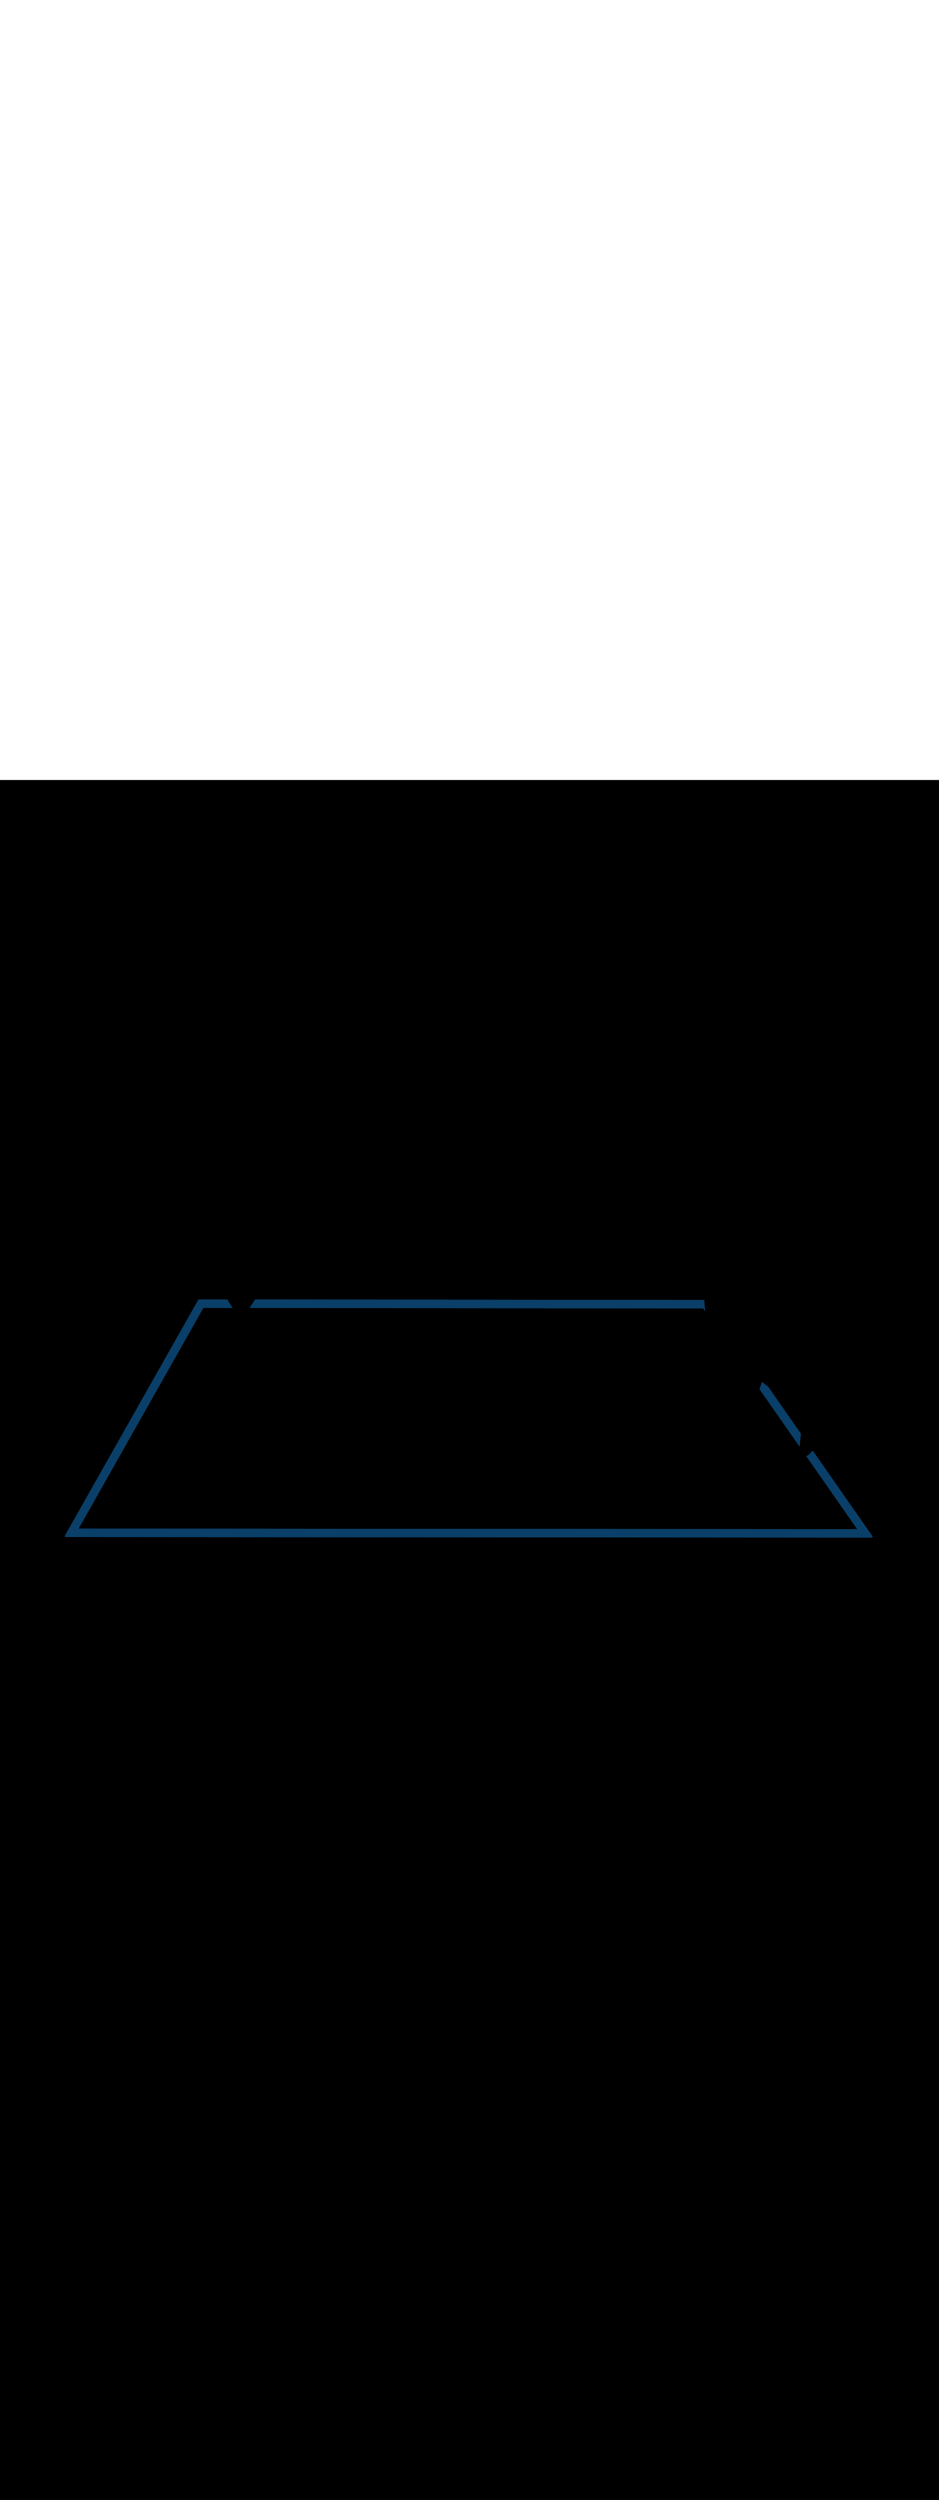 <ns0:svg xmlns:ns0="http://www.w3.org/2000/svg" version="1.1" id="Layer_1" x="0px" y="0px" viewBox="0 0 500 500" style="width: 188px;" xml:space="preserve" data-imageid="navigation-8" imageName="Navigation" class="illustrations_image"><ns0:rect x="0" y="0" width="100%" height="100%" fill="black" /><ns0:g id="highlighted-segment"><ns0:style type="text/css" style="" /><ns0:style type="text/css" style="">
	.st0_navigation-8{fill:#FFFFFF;}
	.st1_navigation-8{fill:#093F68;}
	.st2_navigation-8{fill:#68E1FD;}
	.st3_navigation-8{fill:#70CC40;}
	.st4_navigation-8{fill:#FFBC0E;}
	.st5_navigation-8{fill:#F56132;}
	.st6_navigation-8{fill:#FFC9B0;}
	.st7_navigation-8{fill:#725858;}
</ns0:style><ns0:path class="st1_navigation-8" d="M 464.145 402.998 L 464.147 402.998 L 464.149 402.998 L 464.175 402.994 L 464.194 402.991 L 464.196 402.991 L 464.197 402.991 L 464.224 402.984 L 464.243 402.979 L 464.244 402.979 L 464.244 402.979 L 464.274 402.968 L 464.29 402.963 L 464.29 402.962 L 464.291 402.962 L 464.329 402.944 L 464.335 402.941 L 464.335 402.941 L 464.335 402.941 L 464.377 402.916 L 464.377 402.916 L 464.377 402.916 L 464.389 402.907 L 464.416 402.887 L 464.417 402.887 L 464.417 402.886 L 464.431 402.874 L 464.453 402.855 L 464.453 402.854 L 464.454 402.853 L 464.467 402.838 L 464.486 402.818 L 464.486 402.817 L 464.487 402.816 L 464.5 402.8 L 464.515 402.779 L 464.516 402.777 L 464.517 402.776 L 464.527 402.758 L 464.54 402.737 L 464.541 402.735 L 464.542 402.733 L 464.551 402.715 L 464.561 402.693 L 464.562 402.691 L 464.563 402.688 L 464.57 402.669 L 464.578 402.647 L 464.579 402.644 L 464.58 402.641 L 464.584 402.622 L 464.59 402.6 L 464.591 402.596 L 464.591 402.593 L 464.594 402.573 L 464.597 402.551 L 464.598 402.547 L 464.598 402.543 L 464.599 402.524 L 464.6 402.502 L 464.6 402.498 L 464.6 402.494 L 464.599 402.475 L 464.598 402.454 L 464.597 402.449 L 464.597 402.444 L 464.594 402.425 L 464.591 402.405 L 464.59 402.4 L 464.589 402.395 L 464.584 402.377 L 464.579 402.358 L 464.577 402.352 L 464.576 402.347 L 464.57 402.33 L 464.563 402.311 L 464.561 402.306 L 464.558 402.3 L 464.55 402.284 L 464.542 402.267 L 464.539 402.262 L 464.536 402.256 L 464.527 402.241 L 464.518 402.225 L 464.513 402.219 L 464.51 402.214 L 463.393 400.614 L 462.834 399.814 L 461.717 398.214 L 461.158 397.414 L 460.6 396.614 L 460.041 395.814 L 459.483 395.014 L 458.924 394.214 L 457.807 392.614 L 457.248 391.814 L 455.014 388.614 L 454.455 387.814 L 453.338 386.214 L 452.78 385.414 L 452.221 384.614 L 451.662 383.814 L 451.104 383.014 L 450.545 382.214 L 449.428 380.614 L 448.87 379.814 L 447.194 377.414 L 446.635 376.614 L 445.518 375.014 L 444.959 374.214 L 443.284 371.814 L 442.725 371.014 L 442.167 370.214 L 441.049 368.614 L 440.491 367.814 L 439.932 367.014 L 439.374 366.214 L 438.815 365.414 L 437.139 363.014 L 436.581 362.214 L 434.905 359.814 L 434.346 359.014 L 433.788 358.214 L 433.229 357.414 L 432.773 356.76 L 432.047 357.515 L 431.776 357.798 L 430.961 358.646 L 430.952 358.655 L 430.937 358.67 L 430.934 358.673 L 430.919 358.688 L 430.916 358.691 L 430.9 358.706 L 430.897 358.708 L 430.882 358.723 L 430.879 358.726 L 430.863 358.74 L 430.86 358.743 L 430.845 358.757 L 430.842 358.76 L 430.826 358.775 L 430.823 358.777 L 430.807 358.791 L 430.804 358.794 L 430.788 358.808 L 430.785 358.811 L 430.768 358.825 L 430.765 358.827 L 430.749 358.841 L 430.746 358.844 L 430.729 358.857 L 430.726 358.86 L 430.71 358.873 L 430.707 358.876 L 430.69 358.889 L 430.687 358.892 L 430.67 358.905 L 430.667 358.907 L 430.65 358.921 L 430.647 358.923 L 430.63 358.936 L 430.627 358.938 L 430.61 358.951 L 430.607 358.954 L 430.59 358.966 L 430.586 358.969 L 430.569 358.981 L 430.566 358.984 L 430.549 358.996 L 430.545 358.998 L 430.528 359.011 L 430.525 359.013 L 430.507 359.025 L 430.504 359.027 L 430.486 359.04 L 430.483 359.042 L 430.465 359.054 L 430.462 359.056 L 430.444 359.068 L 430.441 359.07 L 430.423 359.081 L 430.42 359.084 L 430.402 359.095 L 430.399 359.097 L 430.38 359.109 L 430.377 359.111 L 430.359 359.122 L 430.356 359.124 L 430.337 359.135 L 430.334 359.137 L 430.316 359.148 L 430.312 359.15 L 430.294 359.161 L 430.291 359.163 L 430.272 359.173 L 430.269 359.175 L 430.25 359.186 L 430.247 359.188 L 430.228 359.198 L 430.225 359.2 L 430.206 359.21 L 430.202 359.212 L 430.184 359.222 L 430.18 359.224 L 430.161 359.234 L 430.158 359.236 L 430.139 359.246 L 430.135 359.247 L 430.116 359.257 L 430.113 359.259 L 430.094 359.268 L 430.09 359.27 L 430.071 359.279 L 430.068 359.281 L 430.048 359.29 L 430.045 359.292 L 430.025 359.301 L 430.022 359.303 L 430.002 359.312 L 429.999 359.313 L 429.979 359.322 L 429.976 359.324 L 429.956 359.332 L 429.953 359.334 L 429.933 359.342 L 429.93 359.344 L 429.91 359.352 L 429.906 359.354 L 429.887 359.362 L 429.883 359.363 L 429.863 359.371 L 429.86 359.373 L 429.84 359.381 L 429.836 359.382 L 429.816 359.39 L 429.813 359.391 L 429.793 359.399 L 429.789 359.4 L 429.769 359.407 L 429.765 359.409 L 429.745 359.416 L 429.742 359.417 L 429.721 359.424 L 429.718 359.426 L 429.698 359.433 L 429.694 359.434 L 429.674 359.441 L 429.67 359.442 L 429.65 359.448 L 429.646 359.45 L 429.626 359.456 L 429.622 359.457 L 429.601 359.464 L 429.598 359.465 L 429.577 359.471 L 429.573 359.472 L 429.553 359.478 L 429.549 359.479 L 429.529 359.485 L 429.525 359.486 L 429.504 359.492 L 429.501 359.493 L 429.48 359.498 L 429.476 359.499 L 429.455 359.504 L 429.452 359.505 L 429.431 359.51 L 429.427 359.511 L 429.406 359.516 L 429.403 359.517 L 429.382 359.522 L 429.378 359.523 L 429.357 359.528 L 429.353 359.529 L 429.332 359.533 L 429.328 359.534 L 429.308 359.538 L 429.304 359.539 L 429.283 359.543 L 429.279 359.544 L 429.258 359.548 L 429.254 359.549 L 429.236 359.552 L 429.423 359.82 L 430.259 361.016 L 433.6 365.799 L 434.436 366.995 L 437.777 371.779 L 438.612 372.975 L 441.954 377.759 L 442.789 378.955 L 443.624 380.151 L 446.13 383.739 L 446.966 384.935 L 450.307 389.719 L 451.143 390.915 L 454.484 395.698 L 455.319 396.894 L 456.44 398.499 L 448.988 398.494 L 444.782 398.491 L 427.958 398.479 L 423.752 398.476 L 419.546 398.473 L 415.34 398.47 L 411.134 398.467 L 398.516 398.458 L 394.309 398.455 L 385.897 398.448 L 381.691 398.445 L 377.485 398.442 L 373.279 398.439 L 356.455 398.427 L 352.249 398.424 L 348.043 398.421 L 343.837 398.418 L 335.425 398.412 L 331.219 398.409 L 327.012 398.406 L 322.806 398.403 L 318.6 398.4 L 314.394 398.397 L 305.982 398.391 L 301.776 398.388 L 293.364 398.382 L 289.158 398.379 L 272.334 398.367 L 263.922 398.361 L 259.716 398.358 L 251.303 398.352 L 247.097 398.348 L 242.891 398.345 L 234.479 398.339 L 226.067 398.333 L 221.861 398.33 L 217.655 398.327 L 213.449 398.324 L 205.037 398.318 L 200.831 398.315 L 192.419 398.309 L 184.006 398.303 L 171.388 398.294 L 167.182 398.291 L 162.976 398.288 L 158.77 398.285 L 154.564 398.282 L 150.358 398.279 L 141.946 398.273 L 137.74 398.27 L 129.328 398.264 L 125.122 398.261 L 120.916 398.258 L 116.709 398.255 L 112.503 398.252 L 108.297 398.248 L 95.679 398.239 L 91.473 398.236 L 83.061 398.23 L 78.855 398.227 L 74.649 398.224 L 70.443 398.221 L 57.825 398.212 L 53.619 398.209 L 49.412 398.206 L 45.206 398.203 L 41.857 398.201 L 42.112 397.75 L 42.789 396.554 L 43.465 395.358 L 44.142 394.162 L 44.819 392.966 L 45.496 391.77 L 46.173 390.575 L 46.849 389.379 L 48.203 386.987 L 48.88 385.791 L 49.556 384.595 L 50.233 383.399 L 50.91 382.203 L 51.587 381.007 L 52.263 379.811 L 52.94 378.615 L 53.617 377.419 L 54.294 376.223 L 54.971 375.027 L 55.647 373.831 L 56.324 372.635 L 57.678 370.243 L 58.354 369.047 L 59.031 367.851 L 59.708 366.655 L 60.385 365.459 L 61.061 364.263 L 61.738 363.067 L 62.415 361.871 L 63.092 360.676 L 63.768 359.48 L 64.445 358.284 L 65.122 357.088 L 66.476 354.696 L 67.152 353.5 L 68.506 351.108 L 69.183 349.912 L 69.859 348.716 L 70.536 347.52 L 71.213 346.324 L 72.566 343.932 L 73.243 342.736 L 73.92 341.54 L 74.597 340.344 L 75.274 339.148 L 75.95 337.952 L 76.627 336.756 L 78.657 333.168 L 79.334 331.973 L 80.011 330.777 L 80.688 329.581 L 81.364 328.385 L 82.041 327.189 L 82.718 325.993 L 83.395 324.797 L 84.072 323.601 L 84.748 322.405 L 85.425 321.209 L 86.102 320.013 L 86.779 318.817 L 87.455 317.621 L 88.132 316.425 L 89.486 314.033 L 90.162 312.837 L 91.516 310.445 L 92.193 309.249 L 92.87 308.053 L 93.546 306.857 L 94.223 305.661 L 95.577 303.269 L 96.253 302.074 L 96.93 300.878 L 97.607 299.682 L 98.284 298.486 L 99.637 296.094 L 100.314 294.898 L 101.667 292.506 L 102.344 291.31 L 103.021 290.114 L 103.698 288.918 L 105.051 286.526 L 105.728 285.33 L 106.405 284.134 L 107.082 282.938 L 107.758 281.742 L 108.291 280.8 L 121.469 280.815 L 123.85 280.818 L 123.814 280.762 L 123.403 280.123 L 123.403 280.122 L 122.967 279.443 L 122.966 279.443 L 122.506 278.724 L 122.506 278.724 L 122.022 277.966 L 122.022 277.966 L 121.514 277.17 L 121.514 277.17 L 120.985 276.337 L 120.984 276.337 L 120.972 276.317 L 119.662 276.315 L 116.93 276.312 L 114.198 276.309 L 111.465 276.306 L 108.733 276.303 L 106.001 276.3 L 105.953 276.302 L 105.905 276.309 L 105.858 276.32 L 105.813 276.336 L 105.769 276.356 L 105.728 276.38 L 105.689 276.409 L 105.653 276.44 L 105.62 276.475 L 105.591 276.513 L 105.565 276.554 L 104.848 277.82 L 104.131 279.087 L 103.413 280.354 L 101.979 282.887 L 101.262 284.154 L 100.545 285.42 L 99.11 287.954 L 98.393 289.22 L 97.676 290.487 L 96.959 291.754 L 96.242 293.02 L 95.524 294.287 L 94.09 296.82 L 93.373 298.087 L 92.656 299.354 L 91.939 300.62 L 91.221 301.887 L 90.504 303.154 L 89.07 305.687 L 88.353 306.954 L 87.636 308.22 L 86.918 309.487 L 86.201 310.754 L 85.484 312.02 L 84.05 314.554 L 83.333 315.82 L 82.615 317.087 L 81.898 318.354 L 81.181 319.62 L 80.464 320.887 L 79.747 322.154 L 79.03 323.42 L 78.312 324.687 L 77.595 325.954 L 76.878 327.22 L 75.444 329.754 L 74.727 331.02 L 74.009 332.287 L 73.292 333.554 L 72.575 334.82 L 71.858 336.087 L 71.141 337.354 L 70.423 338.62 L 69.706 339.887 L 68.989 341.154 L 68.272 342.42 L 67.555 343.687 L 66.838 344.954 L 65.403 347.487 L 64.686 348.754 L 63.969 350.02 L 62.535 352.554 L 61.817 353.82 L 61.1 355.087 L 59.666 357.62 L 58.949 358.887 L 58.232 360.154 L 57.514 361.42 L 56.797 362.687 L 56.08 363.954 L 54.646 366.487 L 53.929 367.754 L 53.211 369.02 L 52.494 370.287 L 51.777 371.554 L 51.06 372.82 L 49.626 375.354 L 48.908 376.62 L 48.191 377.887 L 47.474 379.154 L 46.757 380.42 L 46.04 381.687 L 43.888 385.487 L 43.171 386.754 L 42.454 388.02 L 41.737 389.287 L 41.019 390.554 L 38.868 394.354 L 38.151 395.62 L 37.434 396.887 L 36.716 398.154 L 35.999 399.42 L 35.282 400.687 L 34.565 401.954 L 34.543 401.998 L 34.525 402.044 L 34.512 402.092 L 34.503 402.141 L 34.5 402.191 L 34.502 402.24 L 34.508 402.289 L 34.519 402.338 L 34.535 402.385 L 34.556 402.43 L 34.581 402.473 L 34.61 402.513 L 34.643 402.55 L 34.68 402.584 L 34.719 402.614 L 34.762 402.639 L 34.806 402.661 L 34.853 402.678 L 34.901 402.69 L 34.95 402.698 L 35 402.7 L 39.334 402.703 L 48.003 402.709 L 52.337 402.712 L 61.006 402.718 L 65.34 402.721 L 74.009 402.727 L 78.343 402.73 L 82.677 402.733 L 87.012 402.736 L 91.346 402.739 L 95.68 402.742 L 100.015 402.745 L 104.349 402.748 L 113.018 402.755 L 117.352 402.758 L 121.687 402.761 L 126.021 402.764 L 130.355 402.767 L 134.69 402.77 L 143.358 402.776 L 147.693 402.779 L 156.361 402.785 L 160.696 402.788 L 165.03 402.791 L 173.699 402.797 L 178.033 402.8 L 186.702 402.806 L 191.036 402.809 L 195.37 402.812 L 199.705 402.815 L 204.039 402.818 L 208.373 402.821 L 212.708 402.824 L 221.376 402.83 L 225.711 402.833 L 230.045 402.836 L 234.379 402.839 L 238.714 402.842 L 243.048 402.845 L 247.382 402.848 L 251.717 402.852 L 260.386 402.858 L 264.72 402.861 L 273.389 402.867 L 277.723 402.87 L 286.392 402.876 L 290.726 402.879 L 299.395 402.885 L 303.729 402.888 L 312.398 402.894 L 316.732 402.897 L 325.401 402.903 L 329.735 402.906 L 334.069 402.909 L 338.404 402.912 L 342.738 402.915 L 360.075 402.927 L 364.41 402.93 L 373.078 402.936 L 377.413 402.939 L 386.081 402.945 L 390.416 402.948 L 399.084 402.955 L 403.419 402.958 L 412.088 402.964 L 416.422 402.967 L 420.756 402.97 L 425.091 402.973 L 429.425 402.976 L 438.094 402.982 L 442.428 402.985 L 455.431 402.994 L 459.765 402.997 L 464.1 403 L 464.125 402.999 L 464.145 402.998 Z M 425.968 347.014 L 425.409 346.214 L 424.85 345.414 L 424.292 344.614 L 422.616 342.214 L 422.057 341.414 L 420.94 339.814 L 420.382 339.014 L 419.823 338.214 L 419.265 337.414 L 418.706 336.614 L 418.147 335.814 L 417.03 334.214 L 416.472 333.414 L 415.913 332.614 L 414.796 331.014 L 414.237 330.214 L 413.679 329.414 L 413.12 328.614 L 412.561 327.814 L 412.003 327.014 L 410.886 325.414 L 410.327 324.614 L 409.769 323.814 L 409.21 323.014 L 408.993 322.703 L 408.442 322.28 L 408.441 322.279 L 407.884 321.849 L 407.883 321.849 L 407.325 321.417 L 407.324 321.416 L 406.766 320.983 L 406.765 320.982 L 406.207 320.546 L 406.206 320.546 L 405.75 320.189 L 405.654 320.465 L 405.236 321.665 L 404.818 322.865 L 404.416 324.017 L 409.375 331.117 L 410.21 332.313 L 412.716 335.9 L 413.552 337.096 L 416.893 341.88 L 417.728 343.076 L 418.564 344.272 L 419.399 345.468 L 421.07 347.86 L 421.905 349.056 L 425.247 353.84 L 425.761 354.576 L 425.881 353.374 L 425.905 353.143 L 425.974 352.449 L 425.997 352.218 L 426.451 347.706 L 425.968 347.014 Z M 371.036 276.594 L 368.304 276.591 L 362.839 276.585 L 360.107 276.582 L 357.374 276.579 L 354.642 276.576 L 351.91 276.573 L 349.177 276.57 L 346.445 276.567 L 343.713 276.564 L 340.98 276.561 L 338.248 276.558 L 335.516 276.555 L 327.319 276.545 L 321.854 276.539 L 310.925 276.527 L 308.192 276.524 L 297.263 276.512 L 294.531 276.509 L 286.334 276.5 L 283.602 276.497 L 280.869 276.494 L 278.137 276.491 L 272.672 276.485 L 269.94 276.482 L 267.208 276.479 L 264.475 276.476 L 259.011 276.47 L 256.278 276.467 L 253.546 276.464 L 248.081 276.458 L 245.349 276.455 L 242.617 276.452 L 239.884 276.448 L 237.152 276.445 L 234.42 276.442 L 220.758 276.427 L 218.026 276.424 L 212.561 276.418 L 209.829 276.415 L 207.097 276.412 L 201.632 276.406 L 198.9 276.403 L 196.167 276.4 L 187.97 276.391 L 185.238 276.388 L 182.506 276.385 L 177.041 276.379 L 174.309 276.376 L 171.576 276.373 L 168.844 276.37 L 163.379 276.364 L 160.647 276.361 L 149.718 276.348 L 146.985 276.345 L 136.056 276.333 L 135.823 276.333 L 135.816 276.344 L 135.815 276.345 L 135.286 277.177 L 135.285 277.177 L 134.778 277.972 L 134.778 277.972 L 134.294 278.729 L 134.294 278.73 L 133.833 279.448 L 133.833 279.448 L 133.397 280.126 L 133.397 280.127 L 132.986 280.765 L 132.945 280.828 L 134.939 280.83 L 137.633 280.833 L 140.327 280.836 L 143.021 280.839 L 145.715 280.842 L 148.409 280.845 L 151.102 280.848 L 153.796 280.852 L 156.49 280.855 L 159.184 280.858 L 161.878 280.861 L 172.654 280.873 L 175.348 280.876 L 178.042 280.879 L 180.736 280.882 L 186.124 280.888 L 188.818 280.891 L 191.512 280.894 L 194.205 280.897 L 196.899 280.9 L 199.593 280.903 L 202.287 280.906 L 204.981 280.909 L 207.675 280.912 L 210.369 280.915 L 213.063 280.918 L 215.757 280.921 L 218.451 280.924 L 223.839 280.93 L 226.533 280.933 L 229.227 280.936 L 231.921 280.939 L 237.309 280.945 L 240.002 280.948 L 242.696 280.952 L 256.166 280.967 L 258.86 280.97 L 285.799 281 L 288.493 281.003 L 293.881 281.009 L 296.575 281.012 L 304.657 281.021 L 307.351 281.024 L 310.045 281.027 L 312.739 281.03 L 334.29 281.055 L 336.984 281.058 L 347.76 281.07 L 350.454 281.073 L 361.23 281.085 L 363.924 281.088 L 374.439 281.1 L 375.532 282.665 L 375.506 282.47 L 375.505 282.464 L 375.422 281.784 L 375.421 281.778 L 375.344 281.087 L 375.344 281.081 L 375.274 280.378 L 375.273 280.373 L 375.21 279.659 L 375.21 279.654 L 375.153 278.929 L 375.153 278.924 L 375.102 278.189 L 375.102 278.184 L 375.058 277.439 L 375.058 277.435 L 375.019 276.68 L 375.019 276.676 L 375.016 276.598 L 371.036 276.594 Z" id="element_40" style="" /><ns0:path class="st1_navigation-8" d="M 464.145 402.998 L 464.147 402.998 L 464.149 402.998 L 464.175 402.994 L 464.194 402.991 L 464.196 402.991 L 464.197 402.991 L 464.224 402.984 L 464.243 402.979 L 464.244 402.979 L 464.244 402.979 L 464.274 402.968 L 464.29 402.963 L 464.29 402.962 L 464.291 402.962 L 464.329 402.944 L 464.335 402.941 L 464.335 402.941 L 464.335 402.941 L 464.377 402.916 L 464.377 402.916 L 464.377 402.916 L 464.389 402.907 L 464.416 402.887 L 464.417 402.887 L 464.417 402.886 L 464.431 402.874 L 464.453 402.855 L 464.453 402.854 L 464.454 402.853 L 464.467 402.838 L 464.486 402.818 L 464.486 402.817 L 464.487 402.816 L 464.5 402.8 L 464.515 402.779 L 464.516 402.777 L 464.517 402.776 L 464.527 402.758 L 464.54 402.737 L 464.541 402.735 L 464.542 402.733 L 464.551 402.715 L 464.561 402.693 L 464.562 402.691 L 464.563 402.688 L 464.57 402.669 L 464.578 402.647 L 464.579 402.644 L 464.58 402.641 L 464.584 402.622 L 464.59 402.6 L 464.591 402.596 L 464.591 402.593 L 464.594 402.573 L 464.597 402.551 L 464.598 402.547 L 464.598 402.543 L 464.599 402.524 L 464.6 402.502 L 464.6 402.498 L 464.6 402.494 L 464.599 402.475 L 464.598 402.454 L 464.597 402.449 L 464.597 402.444 L 464.594 402.425 L 464.591 402.405 L 464.59 402.4 L 464.589 402.395 L 464.584 402.377 L 464.579 402.358 L 464.577 402.352 L 464.576 402.347 L 464.57 402.33 L 464.563 402.311 L 464.561 402.306 L 464.558 402.3 L 464.55 402.284 L 464.542 402.267 L 464.539 402.262 L 464.536 402.256 L 464.527 402.241 L 464.518 402.225 L 464.513 402.219 L 464.51 402.214 L 463.393 400.614 L 462.834 399.814 L 461.717 398.214 L 461.158 397.414 L 460.6 396.614 L 460.041 395.814 L 459.483 395.014 L 458.924 394.214 L 457.807 392.614 L 457.248 391.814 L 455.014 388.614 L 454.455 387.814 L 453.338 386.214 L 452.78 385.414 L 452.221 384.614 L 451.662 383.814 L 451.104 383.014 L 450.545 382.214 L 449.428 380.614 L 448.87 379.814 L 447.194 377.414 L 446.635 376.614 L 445.518 375.014 L 444.959 374.214 L 443.284 371.814 L 442.725 371.014 L 442.167 370.214 L 441.049 368.614 L 440.491 367.814 L 439.932 367.014 L 439.374 366.214 L 438.815 365.414 L 437.139 363.014 L 436.581 362.214 L 434.905 359.814 L 434.346 359.014 L 433.788 358.214 L 433.229 357.414 L 432.773 356.76 L 432.047 357.515 L 431.776 357.798 L 430.961 358.646 L 430.952 358.655 L 430.937 358.67 L 430.934 358.673 L 430.919 358.688 L 430.916 358.691 L 430.9 358.706 L 430.897 358.708 L 430.882 358.723 L 430.879 358.726 L 430.863 358.74 L 430.86 358.743 L 430.845 358.757 L 430.842 358.76 L 430.826 358.775 L 430.823 358.777 L 430.807 358.791 L 430.804 358.794 L 430.788 358.808 L 430.785 358.811 L 430.768 358.825 L 430.765 358.827 L 430.749 358.841 L 430.746 358.844 L 430.729 358.857 L 430.726 358.86 L 430.71 358.873 L 430.707 358.876 L 430.69 358.889 L 430.687 358.892 L 430.67 358.905 L 430.667 358.907 L 430.65 358.921 L 430.647 358.923 L 430.63 358.936 L 430.627 358.938 L 430.61 358.951 L 430.607 358.954 L 430.59 358.966 L 430.586 358.969 L 430.569 358.981 L 430.566 358.984 L 430.549 358.996 L 430.545 358.998 L 430.528 359.011 L 430.525 359.013 L 430.507 359.025 L 430.504 359.027 L 430.486 359.04 L 430.483 359.042 L 430.465 359.054 L 430.462 359.056 L 430.444 359.068 L 430.441 359.07 L 430.423 359.081 L 430.42 359.084 L 430.402 359.095 L 430.399 359.097 L 430.38 359.109 L 430.377 359.111 L 430.359 359.122 L 430.356 359.124 L 430.337 359.135 L 430.334 359.137 L 430.316 359.148 L 430.312 359.15 L 430.294 359.161 L 430.291 359.163 L 430.272 359.173 L 430.269 359.175 L 430.25 359.186 L 430.247 359.188 L 430.228 359.198 L 430.225 359.2 L 430.206 359.21 L 430.202 359.212 L 430.184 359.222 L 430.18 359.224 L 430.161 359.234 L 430.158 359.236 L 430.139 359.246 L 430.135 359.247 L 430.116 359.257 L 430.113 359.259 L 430.094 359.268 L 430.09 359.27 L 430.071 359.279 L 430.068 359.281 L 430.048 359.29 L 430.045 359.292 L 430.025 359.301 L 430.022 359.303 L 430.002 359.312 L 429.999 359.313 L 429.979 359.322 L 429.976 359.324 L 429.956 359.332 L 429.953 359.334 L 429.933 359.342 L 429.93 359.344 L 429.91 359.352 L 429.906 359.354 L 429.887 359.362 L 429.883 359.363 L 429.863 359.371 L 429.86 359.373 L 429.84 359.381 L 429.836 359.382 L 429.816 359.39 L 429.813 359.391 L 429.793 359.399 L 429.789 359.4 L 429.769 359.407 L 429.765 359.409 L 429.745 359.416 L 429.742 359.417 L 429.721 359.424 L 429.718 359.426 L 429.698 359.433 L 429.694 359.434 L 429.674 359.441 L 429.67 359.442 L 429.65 359.448 L 429.646 359.45 L 429.626 359.456 L 429.622 359.457 L 429.601 359.464 L 429.598 359.465 L 429.577 359.471 L 429.573 359.472 L 429.553 359.478 L 429.549 359.479 L 429.529 359.485 L 429.525 359.486 L 429.504 359.492 L 429.501 359.493 L 429.48 359.498 L 429.476 359.499 L 429.455 359.504 L 429.452 359.505 L 429.431 359.51 L 429.427 359.511 L 429.406 359.516 L 429.403 359.517 L 429.382 359.522 L 429.378 359.523 L 429.357 359.528 L 429.353 359.529 L 429.332 359.533 L 429.328 359.534 L 429.308 359.538 L 429.304 359.539 L 429.283 359.543 L 429.279 359.544 L 429.258 359.548 L 429.254 359.549 L 429.236 359.552 L 429.423 359.82 L 430.259 361.016 L 433.6 365.799 L 434.436 366.995 L 437.777 371.779 L 438.612 372.975 L 441.954 377.759 L 442.789 378.955 L 443.624 380.151 L 446.13 383.739 L 446.966 384.935 L 450.307 389.719 L 451.143 390.915 L 454.484 395.698 L 455.319 396.894 L 456.44 398.499 L 448.988 398.494 L 444.782 398.491 L 427.958 398.479 L 423.752 398.476 L 419.546 398.473 L 415.34 398.47 L 411.134 398.467 L 398.516 398.458 L 394.309 398.455 L 385.897 398.448 L 381.691 398.445 L 377.485 398.442 L 373.279 398.439 L 356.455 398.427 L 352.249 398.424 L 348.043 398.421 L 343.837 398.418 L 335.425 398.412 L 331.219 398.409 L 327.012 398.406 L 322.806 398.403 L 318.6 398.4 L 314.394 398.397 L 305.982 398.391 L 301.776 398.388 L 293.364 398.382 L 289.158 398.379 L 272.334 398.367 L 263.922 398.361 L 259.716 398.358 L 251.303 398.352 L 247.097 398.348 L 242.891 398.345 L 234.479 398.339 L 226.067 398.333 L 221.861 398.33 L 217.655 398.327 L 213.449 398.324 L 205.037 398.318 L 200.831 398.315 L 192.419 398.309 L 184.006 398.303 L 171.388 398.294 L 167.182 398.291 L 162.976 398.288 L 158.77 398.285 L 154.564 398.282 L 150.358 398.279 L 141.946 398.273 L 137.74 398.27 L 129.328 398.264 L 125.122 398.261 L 120.916 398.258 L 116.709 398.255 L 112.503 398.252 L 108.297 398.248 L 95.679 398.239 L 91.473 398.236 L 83.061 398.23 L 78.855 398.227 L 74.649 398.224 L 70.443 398.221 L 57.825 398.212 L 53.619 398.209 L 49.412 398.206 L 45.206 398.203 L 41.857 398.201 L 42.112 397.75 L 42.789 396.554 L 43.465 395.358 L 44.142 394.162 L 44.819 392.966 L 45.496 391.77 L 46.173 390.575 L 46.849 389.379 L 48.203 386.987 L 48.88 385.791 L 49.556 384.595 L 50.233 383.399 L 50.91 382.203 L 51.587 381.007 L 52.263 379.811 L 52.94 378.615 L 53.617 377.419 L 54.294 376.223 L 54.971 375.027 L 55.647 373.831 L 56.324 372.635 L 57.678 370.243 L 58.354 369.047 L 59.031 367.851 L 59.708 366.655 L 60.385 365.459 L 61.061 364.263 L 61.738 363.067 L 62.415 361.871 L 63.092 360.676 L 63.768 359.48 L 64.445 358.284 L 65.122 357.088 L 66.476 354.696 L 67.152 353.5 L 68.506 351.108 L 69.183 349.912 L 69.859 348.716 L 70.536 347.52 L 71.213 346.324 L 72.566 343.932 L 73.243 342.736 L 73.92 341.54 L 74.597 340.344 L 75.274 339.148 L 75.95 337.952 L 76.627 336.756 L 78.657 333.168 L 79.334 331.973 L 80.011 330.777 L 80.688 329.581 L 81.364 328.385 L 82.041 327.189 L 82.718 325.993 L 83.395 324.797 L 84.072 323.601 L 84.748 322.405 L 85.425 321.209 L 86.102 320.013 L 86.779 318.817 L 87.455 317.621 L 88.132 316.425 L 89.486 314.033 L 90.162 312.837 L 91.516 310.445 L 92.193 309.249 L 92.87 308.053 L 93.546 306.857 L 94.223 305.661 L 95.577 303.269 L 96.253 302.074 L 96.93 300.878 L 97.607 299.682 L 98.284 298.486 L 99.637 296.094 L 100.314 294.898 L 101.667 292.506 L 102.344 291.31 L 103.021 290.114 L 103.698 288.918 L 105.051 286.526 L 105.728 285.33 L 106.405 284.134 L 107.082 282.938 L 107.758 281.742 L 108.291 280.8 L 121.469 280.815 L 123.85 280.818 L 123.814 280.762 L 123.403 280.123 L 123.403 280.122 L 122.967 279.443 L 122.966 279.443 L 122.506 278.724 L 122.506 278.724 L 122.022 277.966 L 122.022 277.966 L 121.514 277.17 L 121.514 277.17 L 120.985 276.337 L 120.984 276.337 L 120.972 276.317 L 119.662 276.315 L 116.93 276.312 L 114.198 276.309 L 111.465 276.306 L 108.733 276.303 L 106.001 276.3 L 105.953 276.302 L 105.905 276.309 L 105.858 276.32 L 105.813 276.336 L 105.769 276.356 L 105.728 276.38 L 105.689 276.409 L 105.653 276.44 L 105.62 276.475 L 105.591 276.513 L 105.565 276.554 L 104.848 277.82 L 104.131 279.087 L 103.413 280.354 L 101.979 282.887 L 101.262 284.154 L 100.545 285.42 L 99.11 287.954 L 98.393 289.22 L 97.676 290.487 L 96.959 291.754 L 96.242 293.02 L 95.524 294.287 L 94.09 296.82 L 93.373 298.087 L 92.656 299.354 L 91.939 300.62 L 91.221 301.887 L 90.504 303.154 L 89.07 305.687 L 88.353 306.954 L 87.636 308.22 L 86.918 309.487 L 86.201 310.754 L 85.484 312.02 L 84.05 314.554 L 83.333 315.82 L 82.615 317.087 L 81.898 318.354 L 81.181 319.62 L 80.464 320.887 L 79.747 322.154 L 79.03 323.42 L 78.312 324.687 L 77.595 325.954 L 76.878 327.22 L 75.444 329.754 L 74.727 331.02 L 74.009 332.287 L 73.292 333.554 L 72.575 334.82 L 71.858 336.087 L 71.141 337.354 L 70.423 338.62 L 69.706 339.887 L 68.989 341.154 L 68.272 342.42 L 67.555 343.687 L 66.838 344.954 L 65.403 347.487 L 64.686 348.754 L 63.969 350.02 L 62.535 352.554 L 61.817 353.82 L 61.1 355.087 L 59.666 357.62 L 58.949 358.887 L 58.232 360.154 L 57.514 361.42 L 56.797 362.687 L 56.08 363.954 L 54.646 366.487 L 53.929 367.754 L 53.211 369.02 L 52.494 370.287 L 51.777 371.554 L 51.06 372.82 L 49.626 375.354 L 48.908 376.62 L 48.191 377.887 L 47.474 379.154 L 46.757 380.42 L 46.04 381.687 L 43.888 385.487 L 43.171 386.754 L 42.454 388.02 L 41.737 389.287 L 41.019 390.554 L 38.868 394.354 L 38.151 395.62 L 37.434 396.887 L 36.716 398.154 L 35.999 399.42 L 35.282 400.687 L 34.565 401.954 L 34.543 401.998 L 34.525 402.044 L 34.512 402.092 L 34.503 402.141 L 34.5 402.191 L 34.502 402.24 L 34.508 402.289 L 34.519 402.338 L 34.535 402.385 L 34.556 402.43 L 34.581 402.473 L 34.61 402.513 L 34.643 402.55 L 34.68 402.584 L 34.719 402.614 L 34.762 402.639 L 34.806 402.661 L 34.853 402.678 L 34.901 402.69 L 34.95 402.698 L 35 402.7 L 39.334 402.703 L 48.003 402.709 L 52.337 402.712 L 61.006 402.718 L 65.34 402.721 L 74.009 402.727 L 78.343 402.73 L 82.677 402.733 L 87.012 402.736 L 91.346 402.739 L 95.68 402.742 L 100.015 402.745 L 104.349 402.748 L 113.018 402.755 L 117.352 402.758 L 121.687 402.761 L 126.021 402.764 L 130.355 402.767 L 134.69 402.77 L 143.358 402.776 L 147.693 402.779 L 156.361 402.785 L 160.696 402.788 L 165.03 402.791 L 173.699 402.797 L 178.033 402.8 L 186.702 402.806 L 191.036 402.809 L 195.37 402.812 L 199.705 402.815 L 204.039 402.818 L 208.373 402.821 L 212.708 402.824 L 221.376 402.83 L 225.711 402.833 L 230.045 402.836 L 234.379 402.839 L 238.714 402.842 L 243.048 402.845 L 247.382 402.848 L 251.717 402.852 L 260.386 402.858 L 264.72 402.861 L 273.389 402.867 L 277.723 402.87 L 286.392 402.876 L 290.726 402.879 L 299.395 402.885 L 303.729 402.888 L 312.398 402.894 L 316.732 402.897 L 325.401 402.903 L 329.735 402.906 L 334.069 402.909 L 338.404 402.912 L 342.738 402.915 L 360.075 402.927 L 364.41 402.93 L 373.078 402.936 L 377.413 402.939 L 386.081 402.945 L 390.416 402.948 L 399.084 402.955 L 403.419 402.958 L 412.088 402.964 L 416.422 402.967 L 420.756 402.97 L 425.091 402.973 L 429.425 402.976 L 438.094 402.982 L 442.428 402.985 L 455.431 402.994 L 459.765 402.997 L 464.1 403 L 464.125 402.999 L 464.145 402.998 Z M 425.968 347.014 L 425.409 346.214 L 424.85 345.414 L 424.292 344.614 L 422.616 342.214 L 422.057 341.414 L 420.94 339.814 L 420.382 339.014 L 419.823 338.214 L 419.265 337.414 L 418.706 336.614 L 418.147 335.814 L 417.03 334.214 L 416.472 333.414 L 415.913 332.614 L 414.796 331.014 L 414.237 330.214 L 413.679 329.414 L 413.12 328.614 L 412.561 327.814 L 412.003 327.014 L 410.886 325.414 L 410.327 324.614 L 409.769 323.814 L 409.21 323.014 L 408.993 322.703 L 408.442 322.28 L 408.441 322.279 L 407.884 321.849 L 407.883 321.849 L 407.325 321.417 L 407.324 321.416 L 406.766 320.983 L 406.765 320.982 L 406.207 320.546 L 406.206 320.546 L 405.75 320.189 L 405.654 320.465 L 405.236 321.665 L 404.818 322.865 L 404.416 324.017 L 409.375 331.117 L 410.21 332.313 L 412.716 335.9 L 413.552 337.096 L 416.893 341.88 L 417.728 343.076 L 418.564 344.272 L 419.399 345.468 L 421.07 347.86 L 421.905 349.056 L 425.247 353.84 L 425.761 354.576 L 425.881 353.374 L 425.905 353.143 L 425.974 352.449 L 425.997 352.218 L 426.451 347.706 L 425.968 347.014 Z M 371.036 276.594 L 368.304 276.591 L 362.839 276.585 L 360.107 276.582 L 357.374 276.579 L 354.642 276.576 L 351.91 276.573 L 349.177 276.57 L 346.445 276.567 L 343.713 276.564 L 340.98 276.561 L 338.248 276.558 L 335.516 276.555 L 327.319 276.545 L 321.854 276.539 L 310.925 276.527 L 308.192 276.524 L 297.263 276.512 L 294.531 276.509 L 286.334 276.5 L 283.602 276.497 L 280.869 276.494 L 278.137 276.491 L 272.672 276.485 L 269.94 276.482 L 267.208 276.479 L 264.475 276.476 L 259.011 276.47 L 256.278 276.467 L 253.546 276.464 L 248.081 276.458 L 245.349 276.455 L 242.617 276.452 L 239.884 276.448 L 237.152 276.445 L 234.42 276.442 L 220.758 276.427 L 218.026 276.424 L 212.561 276.418 L 209.829 276.415 L 207.097 276.412 L 201.632 276.406 L 198.9 276.403 L 196.167 276.4 L 187.97 276.391 L 185.238 276.388 L 182.506 276.385 L 177.041 276.379 L 174.309 276.376 L 171.576 276.373 L 168.844 276.37 L 163.379 276.364 L 160.647 276.361 L 149.718 276.348 L 146.985 276.345 L 136.056 276.333 L 135.823 276.333 L 135.816 276.344 L 135.815 276.345 L 135.286 277.177 L 135.285 277.177 L 134.778 277.972 L 134.778 277.972 L 134.294 278.729 L 134.294 278.73 L 133.833 279.448 L 133.833 279.448 L 133.397 280.126 L 133.397 280.127 L 132.986 280.765 L 132.945 280.828 L 134.939 280.83 L 137.633 280.833 L 140.327 280.836 L 143.021 280.839 L 145.715 280.842 L 148.409 280.845 L 151.102 280.848 L 153.796 280.852 L 156.49 280.855 L 159.184 280.858 L 161.878 280.861 L 172.654 280.873 L 175.348 280.876 L 178.042 280.879 L 180.736 280.882 L 186.124 280.888 L 188.818 280.891 L 191.512 280.894 L 194.205 280.897 L 196.899 280.9 L 199.593 280.903 L 202.287 280.906 L 204.981 280.909 L 207.675 280.912 L 210.369 280.915 L 213.063 280.918 L 215.757 280.921 L 218.451 280.924 L 223.839 280.93 L 226.533 280.933 L 229.227 280.936 L 231.921 280.939 L 237.309 280.945 L 240.002 280.948 L 242.696 280.952 L 256.166 280.967 L 258.86 280.97 L 285.799 281 L 288.493 281.003 L 293.881 281.009 L 296.575 281.012 L 304.657 281.021 L 307.351 281.024 L 310.045 281.027 L 312.739 281.03 L 334.29 281.055 L 336.984 281.058 L 347.76 281.07 L 350.454 281.073 L 361.23 281.085 L 363.924 281.088 L 374.439 281.1 L 375.532 282.665 L 375.506 282.47 L 375.505 282.464 L 375.422 281.784 L 375.421 281.778 L 375.344 281.087 L 375.344 281.081 L 375.274 280.378 L 375.273 280.373 L 375.21 279.659 L 375.21 279.654 L 375.153 278.929 L 375.153 278.924 L 375.102 278.189 L 375.102 278.184 L 375.058 277.439 L 375.058 277.435 L 375.019 276.68 L 375.019 276.676 L 375.016 276.598 L 371.036 276.594 Z" id="element_40" style="" /></ns0:g></ns0:svg>
